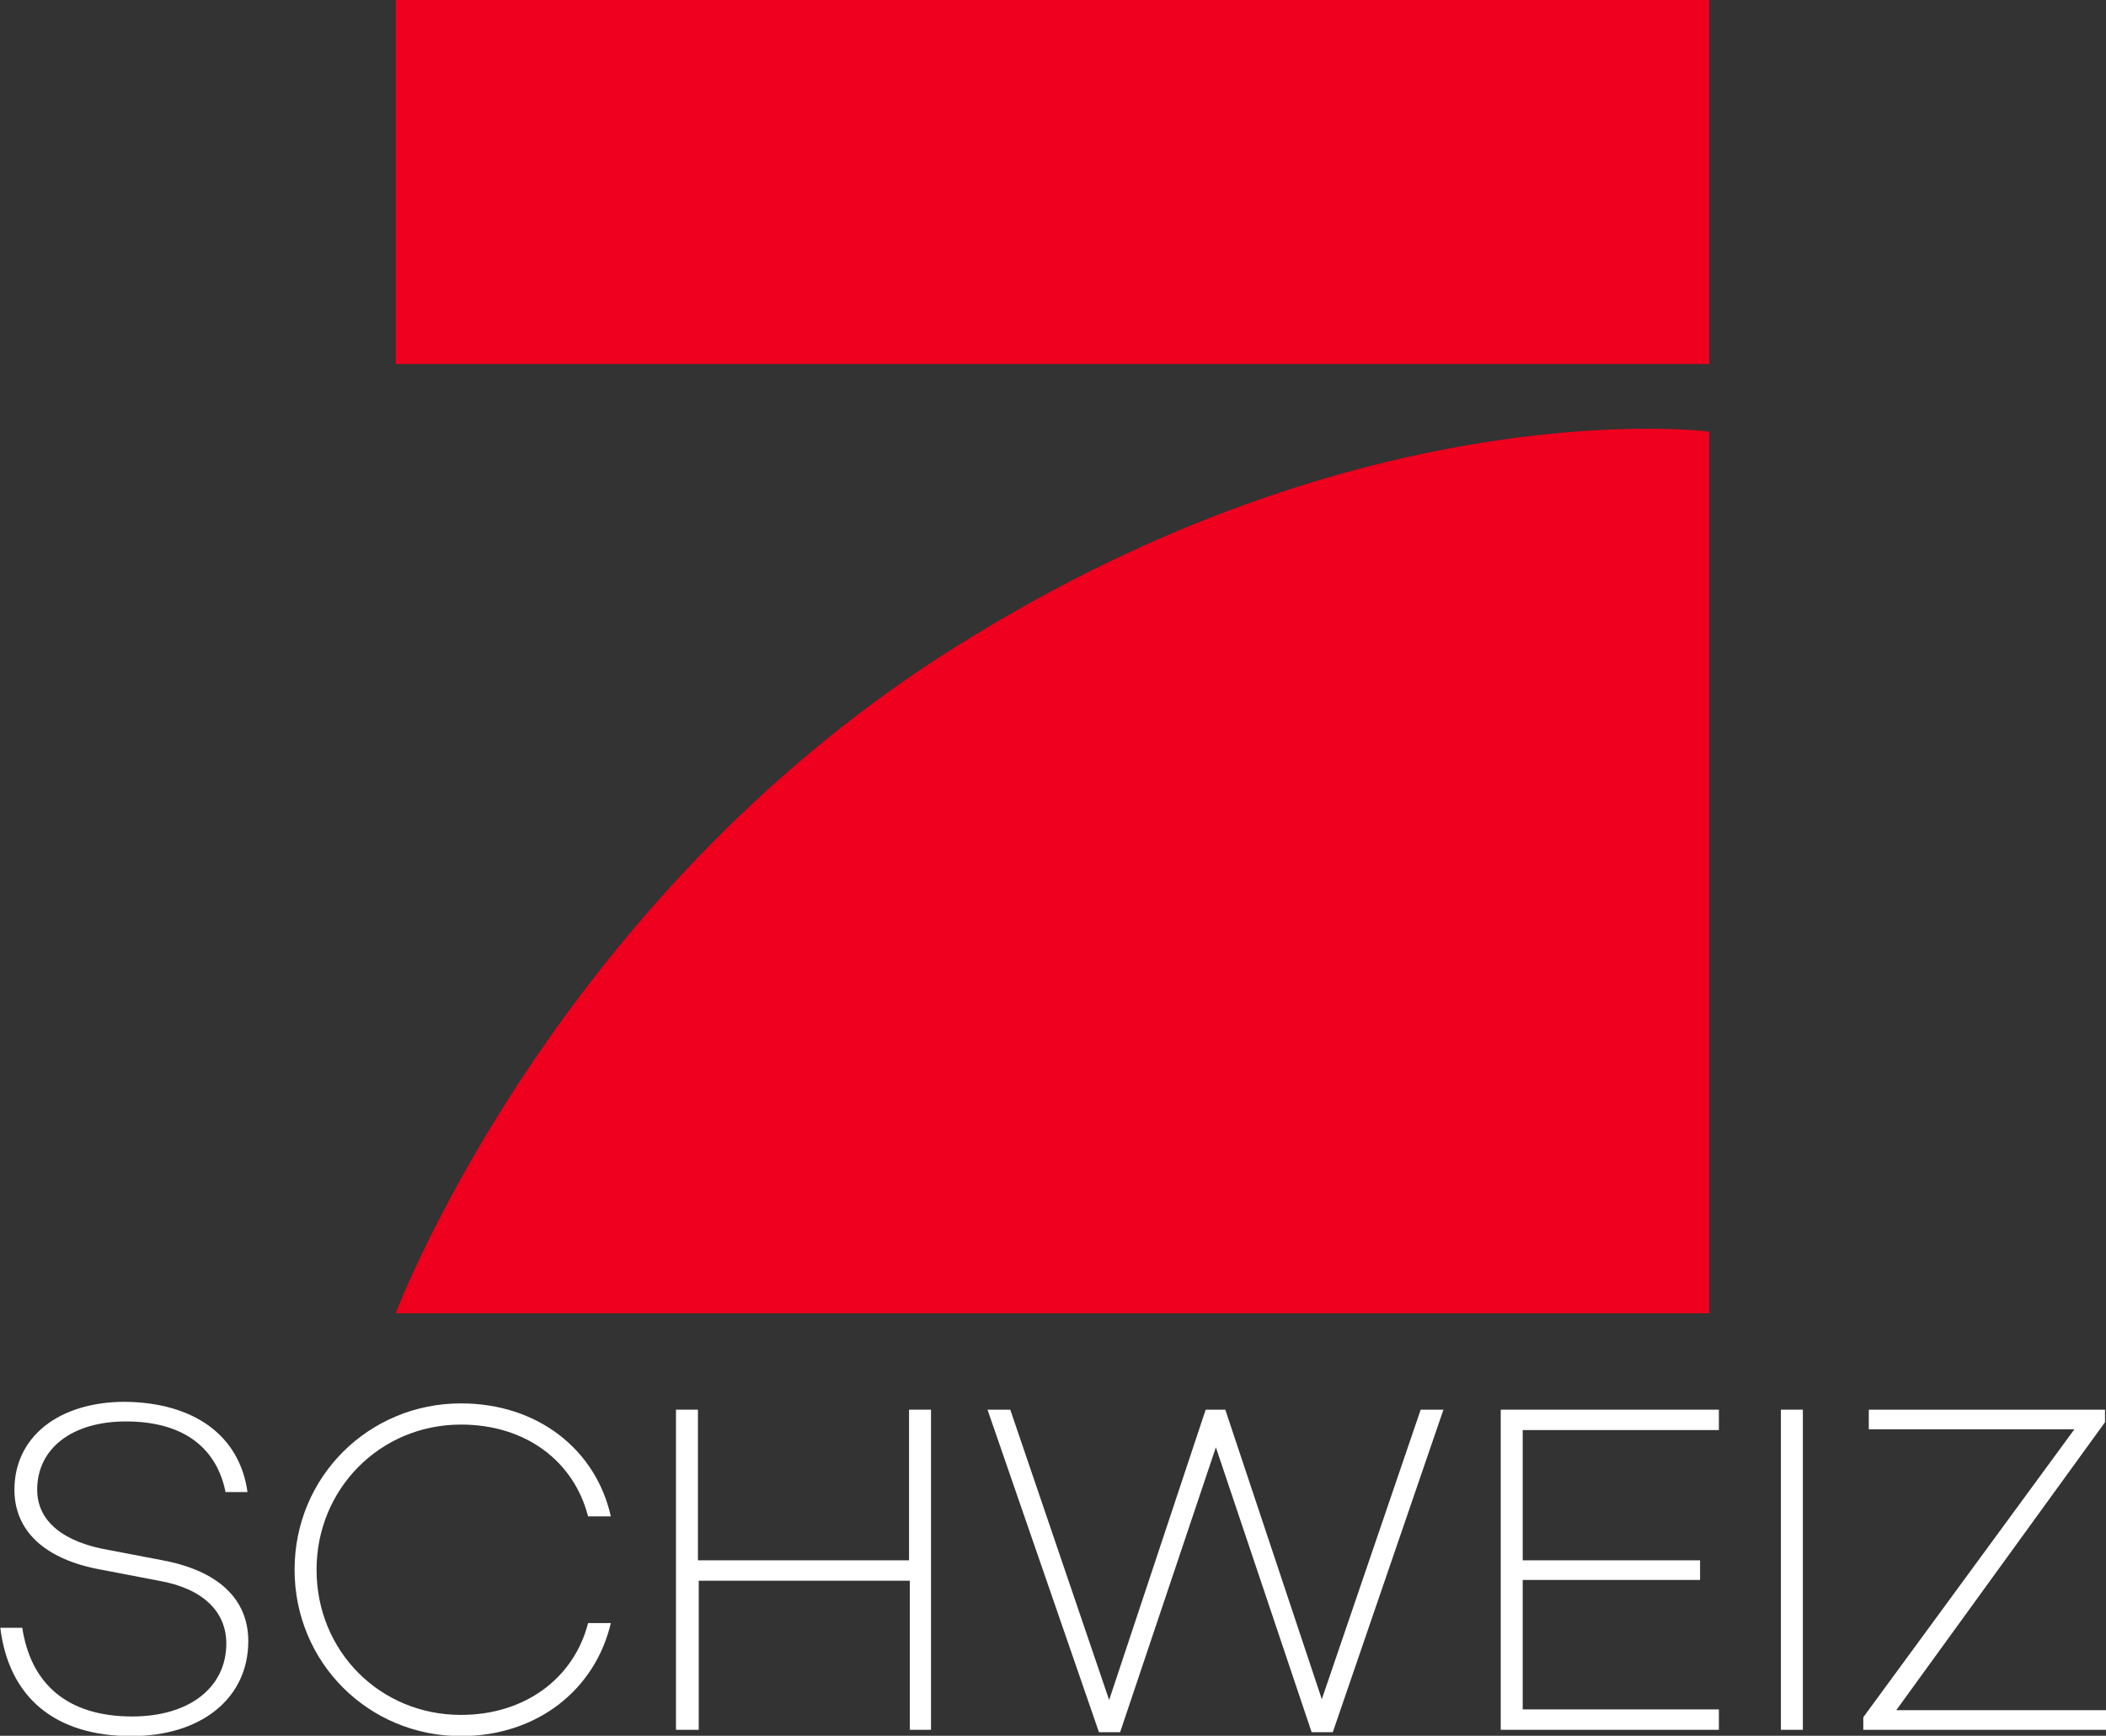 <svg width="800" height="659.44" version="1.1" viewBox="0 0 800 659.44" xml:space="preserve" xmlns="http://www.w3.org/2000/svg">
<rect x="0" y="0" width="800" height="659.44" fill="#333333" stroke="none"/>
<g transform="matrix(2.981 0 0 2.981 -932.64 -240.41)" fill="#fff"><path d="m344.4 270.8h-2.8c-1.1-5.5-5.2-9-12.7-9-6.8 0-11.3 3.4-11.3 8.7 0 4 3.3 6.7 9.2 7.7l6.8 1.3c6.9 1.3 10.9 4.8 10.9 10.3 0 7.3-6 12.1-14.9 12.1-9.7 0-15.6-4.9-16.7-13.8h2.8c1.1 7.2 5.8 11.3 14 11.3 7.3 0 12-3.7 12-9.3 0-4-2.9-7-8.6-8l-7.3-1.4c-7.3-1.3-11.1-5-11.1-10.2 0-6.7 5.6-11.2 14.1-11.2 8.8 0.1 14.6 4.3 15.6 11.5z"/><path d="m387.8 287.5h2.9c-2 8.5-9.4 14.4-19.1 14.4-11.8 0-21.2-9.4-21.2-21.2 0-11.9 9.5-21.2 21.2-21.2 9.8 0 17.2 5.9 19.1 14.4h-2.9c-1.8-7-7.9-11.7-16.2-11.7-10.3 0-18.4 8.2-18.4 18.5 0 10.4 8.1 18.5 18.4 18.5 8.2 0 14.4-4.7 16.2-11.7z"/><path d="m431.6 301.1h-2.8v-19h-26.9v19h-2.9v-40.8h2.8v19.2h26.9v-19.2h2.8v40.8z"/><path d="m482.7 301.4h-2.7l-12.2-36.3-12.2 36.3h-2.7l-14.2-41.1h2.9l12.6 37 12.3-37h2.5l12.3 36.9 12.6-36.9h2.9z"/><path d="m506.9 279.5h22.6v2.5h-22.6v16.5h25v2.6h-27.8v-40.8h27.8v2.6h-25z"/><path d="m542.6 301.1h-2.8v-40.8h2.8z"/><path d="m581.2 301.1h-30.9v-1.6l26.9-36.7h-26.2v-2.5h30.1v1.6l-26.6 36.7h26.8v2.5z"/></g><g transform="matrix(.924 0 0 .924 -31.985 -83.198)" fill="#ef001e">
			<path d="m737.3 267.5v362.5h-540s66.3-176.3 240-280c165-100 300-82.5 300-82.5z"/>
			<polygon points="737.3 90 737.3 239.7 197.3 239.7 197.3 90"/>
		</g></svg>
